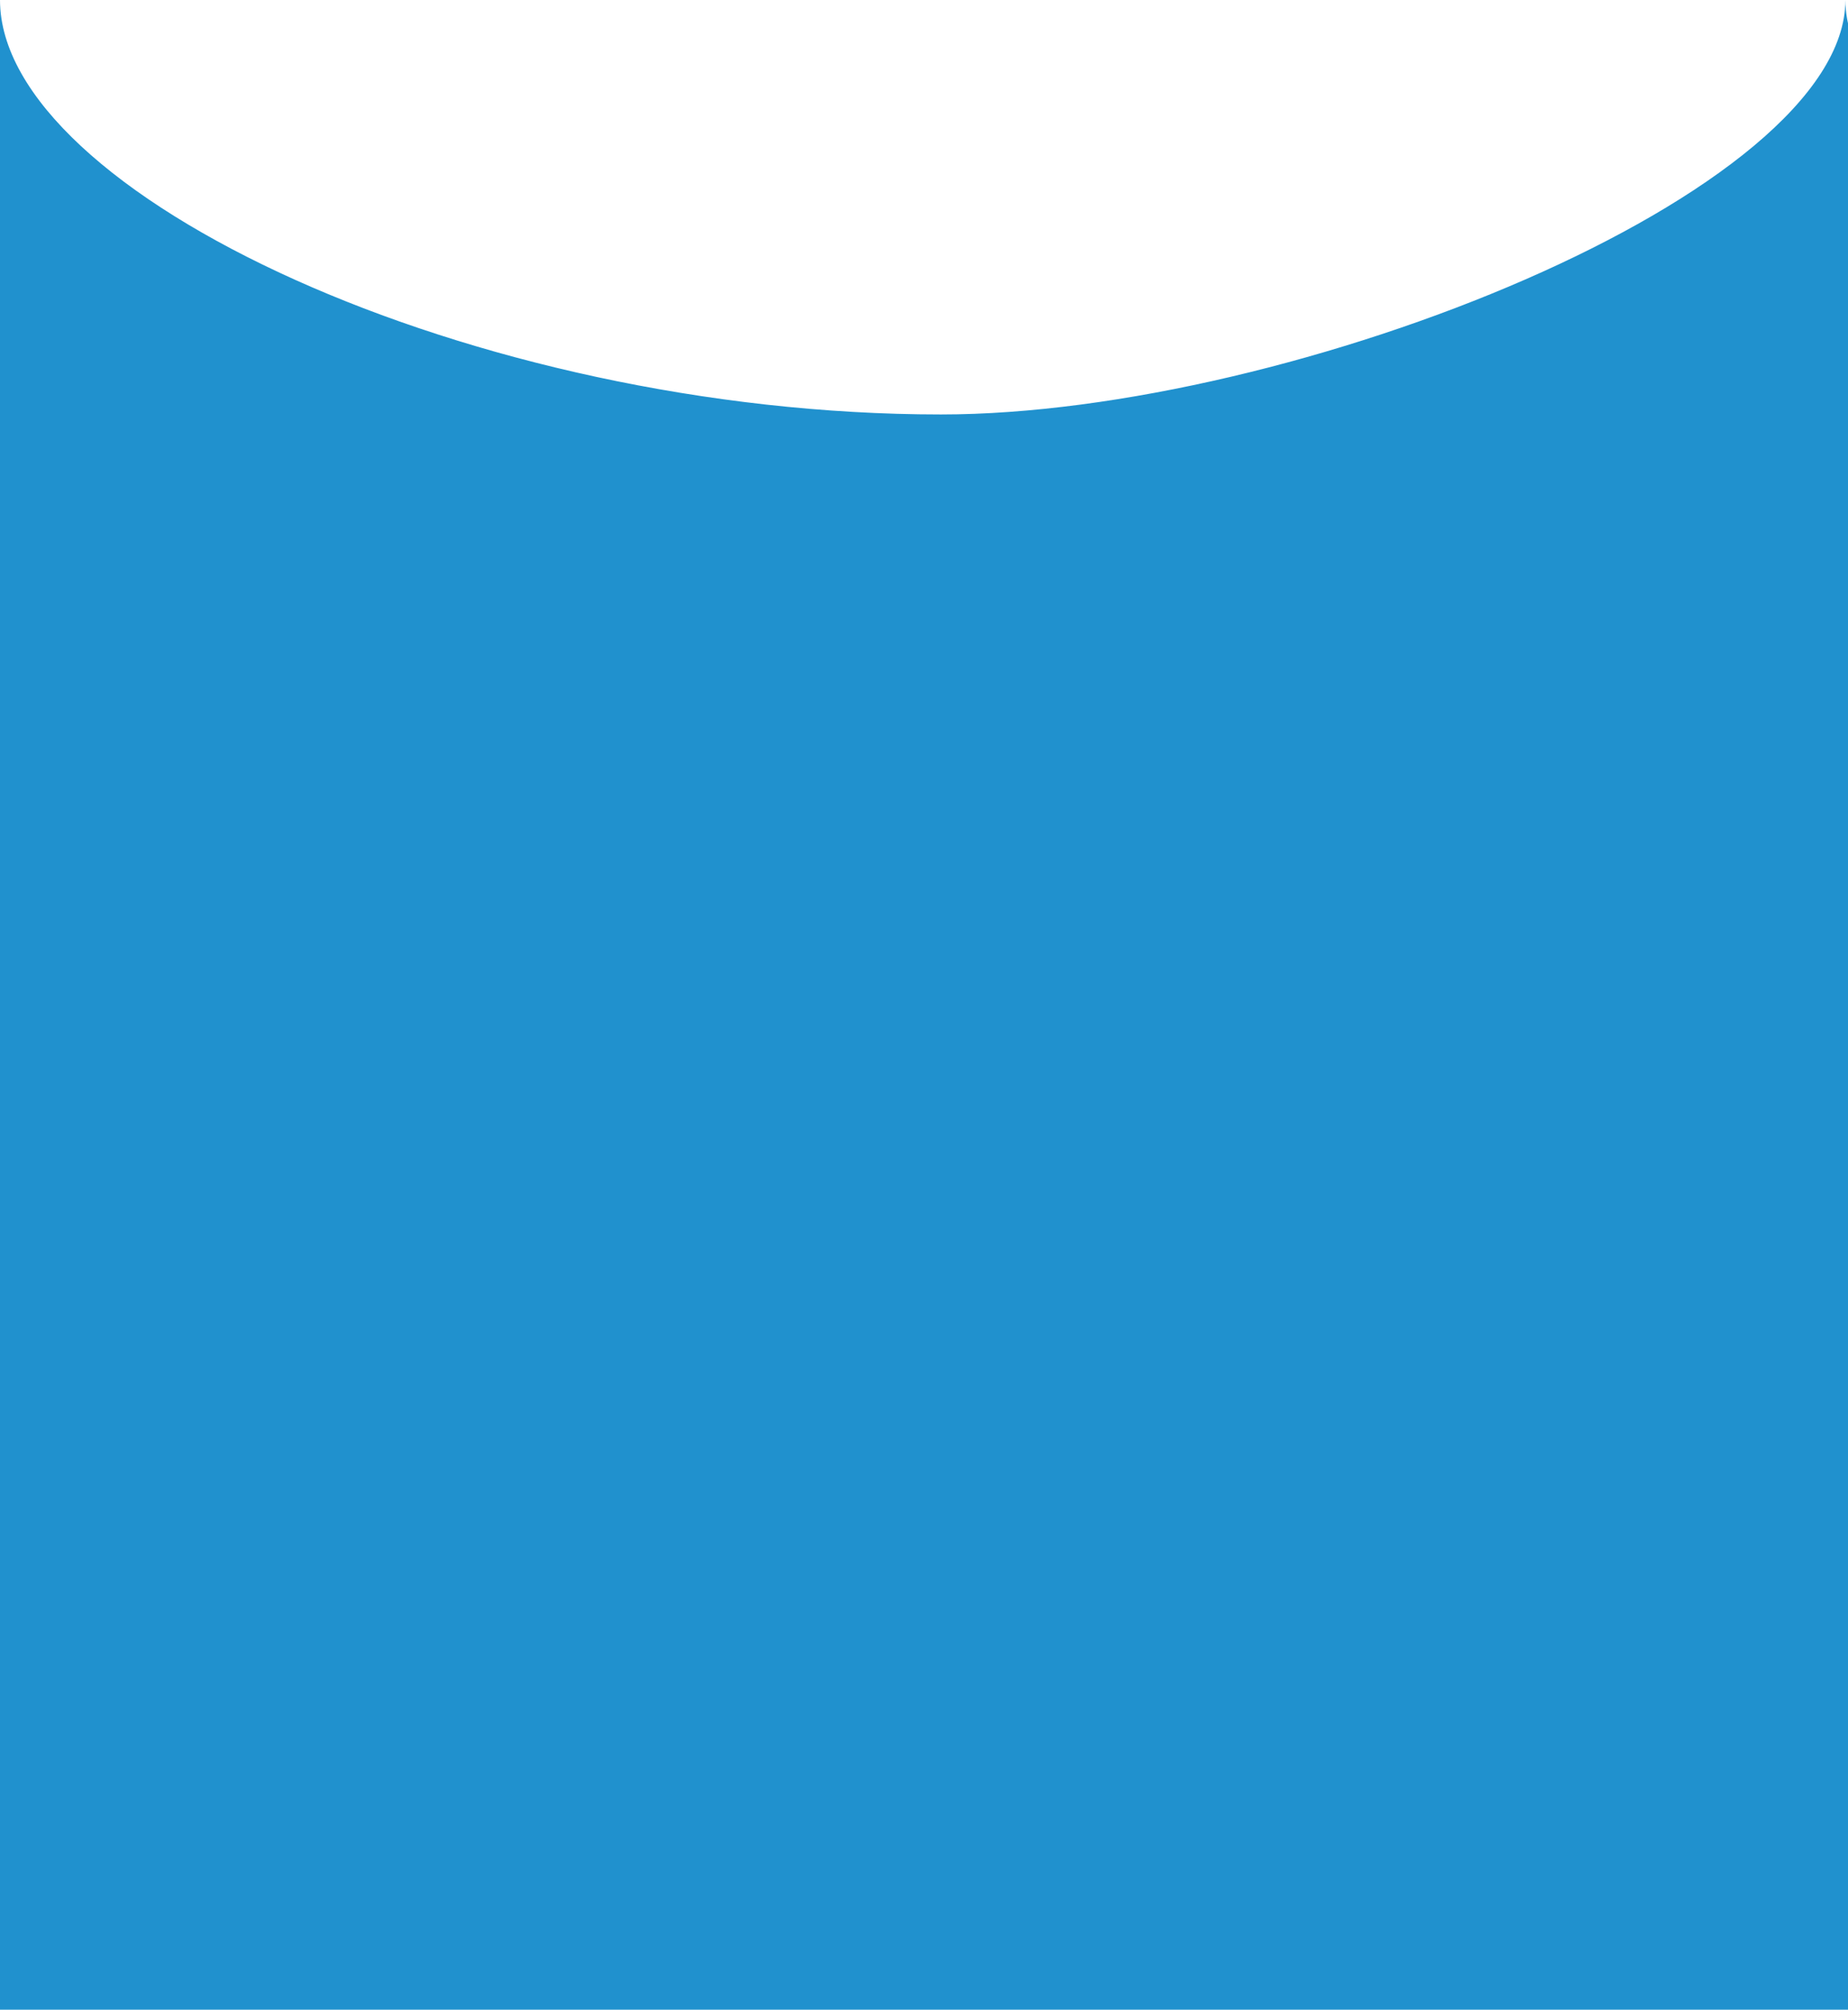 <?xml version="1.0" encoding="utf-8"?>
<!-- Generator: Adobe Illustrator 19.1.0, SVG Export Plug-In . SVG Version: 6.00 Build 0)  -->
<svg version="1.1" id="Layer_1" xmlns="http://www.w3.org/2000/svg" xmlns:xlink="http://www.w3.org/1999/xlink" x="0px" y="0px"
	 viewBox="0 0 70.9 77.1" enable-background="new 0 0 70.9 77.1" xml:space="preserve">
<g>
	<defs>
		<rect id="SVGID_1_" width="70.9" height="77.1"/>
	</defs>
	<clipPath id="SVGID_2_">
		<use xlink:href="#SVGID_1_"  overflow="visible"/>
	</clipPath>
	<g clip-path="url(#SVGID_2_)">
		<path fill="#2091CE" d="M931.1,77.1V9c-0.9,1.8-2.5,3.6-4.7,5.3c-6,4.6-16.5,8.3-28.5,8.3c-9.4,0-20.8-3.4-28.3-7.9
			c-4.8-2.9-8-6.2-8-9.3c0,3.2-2.8,6.5-7.4,9.4c-6.9,4.4-17.8,7.7-28.7,7.7c-8.8,0-20.3-3.1-28.3-7.3c-5.5-2.9-9.4-6.4-9.4-9.8
			c0,3.4-3.8,6.9-9.1,10c-7.4,4.1-17.7,7.2-25.6,7.2c-10.1,0-20.2-2.9-27.2-6.8c-5.4-3.1-8.9-6.8-8.9-10.3c0,3.6-3.6,7.4-9.2,10.5
			c-7,3.9-17.1,6.7-27.1,6.7c-9.6,0-19.3-2.7-26.3-6.3c-6.1-3.2-10-7.2-10-10.8c0,3.7-4,7.8-10.2,11c-6.9,3.6-16.4,6.2-25.9,6.2
			c-9.8,0-18.5-2.4-24.7-5.8c-5.2-2.9-8.6-6.4-9.1-9.8c-0.1-0.8-0.9-1.4-2-1.5V9c-0.9,1.8-2.5,3.6-4.7,5.3c-6,4.6-16.5,8.3-28.5,8.3
			c-9.4,0-20.8-3.4-28.3-7.9c-4.8-2.9-8-6.2-8-9.3c0,3.2-2.8,6.5-7.4,9.4c-6.9,4.4-17.8,7.7-28.7,7.7c-8.8,0-20.3-3.1-28.3-7.3
			c-5.5-2.9-9.4-6.4-9.4-9.8c0,3.4-3.8,6.9-9.1,10c-7.4,4.1-17.7,7.2-25.6,7.2c-10.1,0-20.2-2.9-27.2-6.8c-5.4-3.1-8.9-6.8-8.9-10.3
			c0,3.6-3.6,7.4-9.2,10.5c-7,3.9-17.1,6.7-27.1,6.7c-9.6,0-19.3-2.7-26.3-6.3c-6.1-3.2-10-7.2-10-10.8c0,3.7-4,7.8-10.2,11
			c-6.9,3.6-16.4,6.2-25.9,6.2c-9.8,0-18.5-2.4-24.7-5.8c-5.2-2.9-8.6-6.4-9.1-9.8c-0.1-0.8-0.9-1.4-2-1.5V3.3
			c-3.2,6.3-16.8,12.6-33.2,12.6c-15.3,0-36.3-8.4-36.3-15.9c0,7.5-18.1,15.9-36.1,15.9C93.6,15.9,70.8,7.7,70.8,0
			c0,7.4-21.2,15.9-34.7,15.9C18.1,15.9,0,7.4,0,0c0,7.5-18.5,15.9-36.3,15.9c-18,0-36.3-8.7-36.3-15.9c0,7.3-18.1,15.9-36.1,15.9
			c-18,0-32.7-7.7-33.8-14.5c-0.1-0.7-0.9-1.3-2-1.4v3.3c-3.2,6.3-16.8,12.6-33.2,12.6c-15.3,0-36.3-8.4-36.3-15.9
			c0,7.5-18.1,15.9-36.1,15.9c-14.8,0-37.7-8.2-37.7-15.9c0,7.4-21.2,15.9-34.7,15.9c-18,0-36.1-8.6-36.1-15.9
			c0,7.5-18.5,15.9-36.3,15.9c-18,0-36.3-8.7-36.3-15.9c0,7.3-18.1,15.9-36.1,15.9c-18,0-32.7-7.7-33.8-14.5c-0.1-0.7-0.9-1.3-2-1.4
			v77.1H931.1z"/>
	</g>
</g>
</svg>
